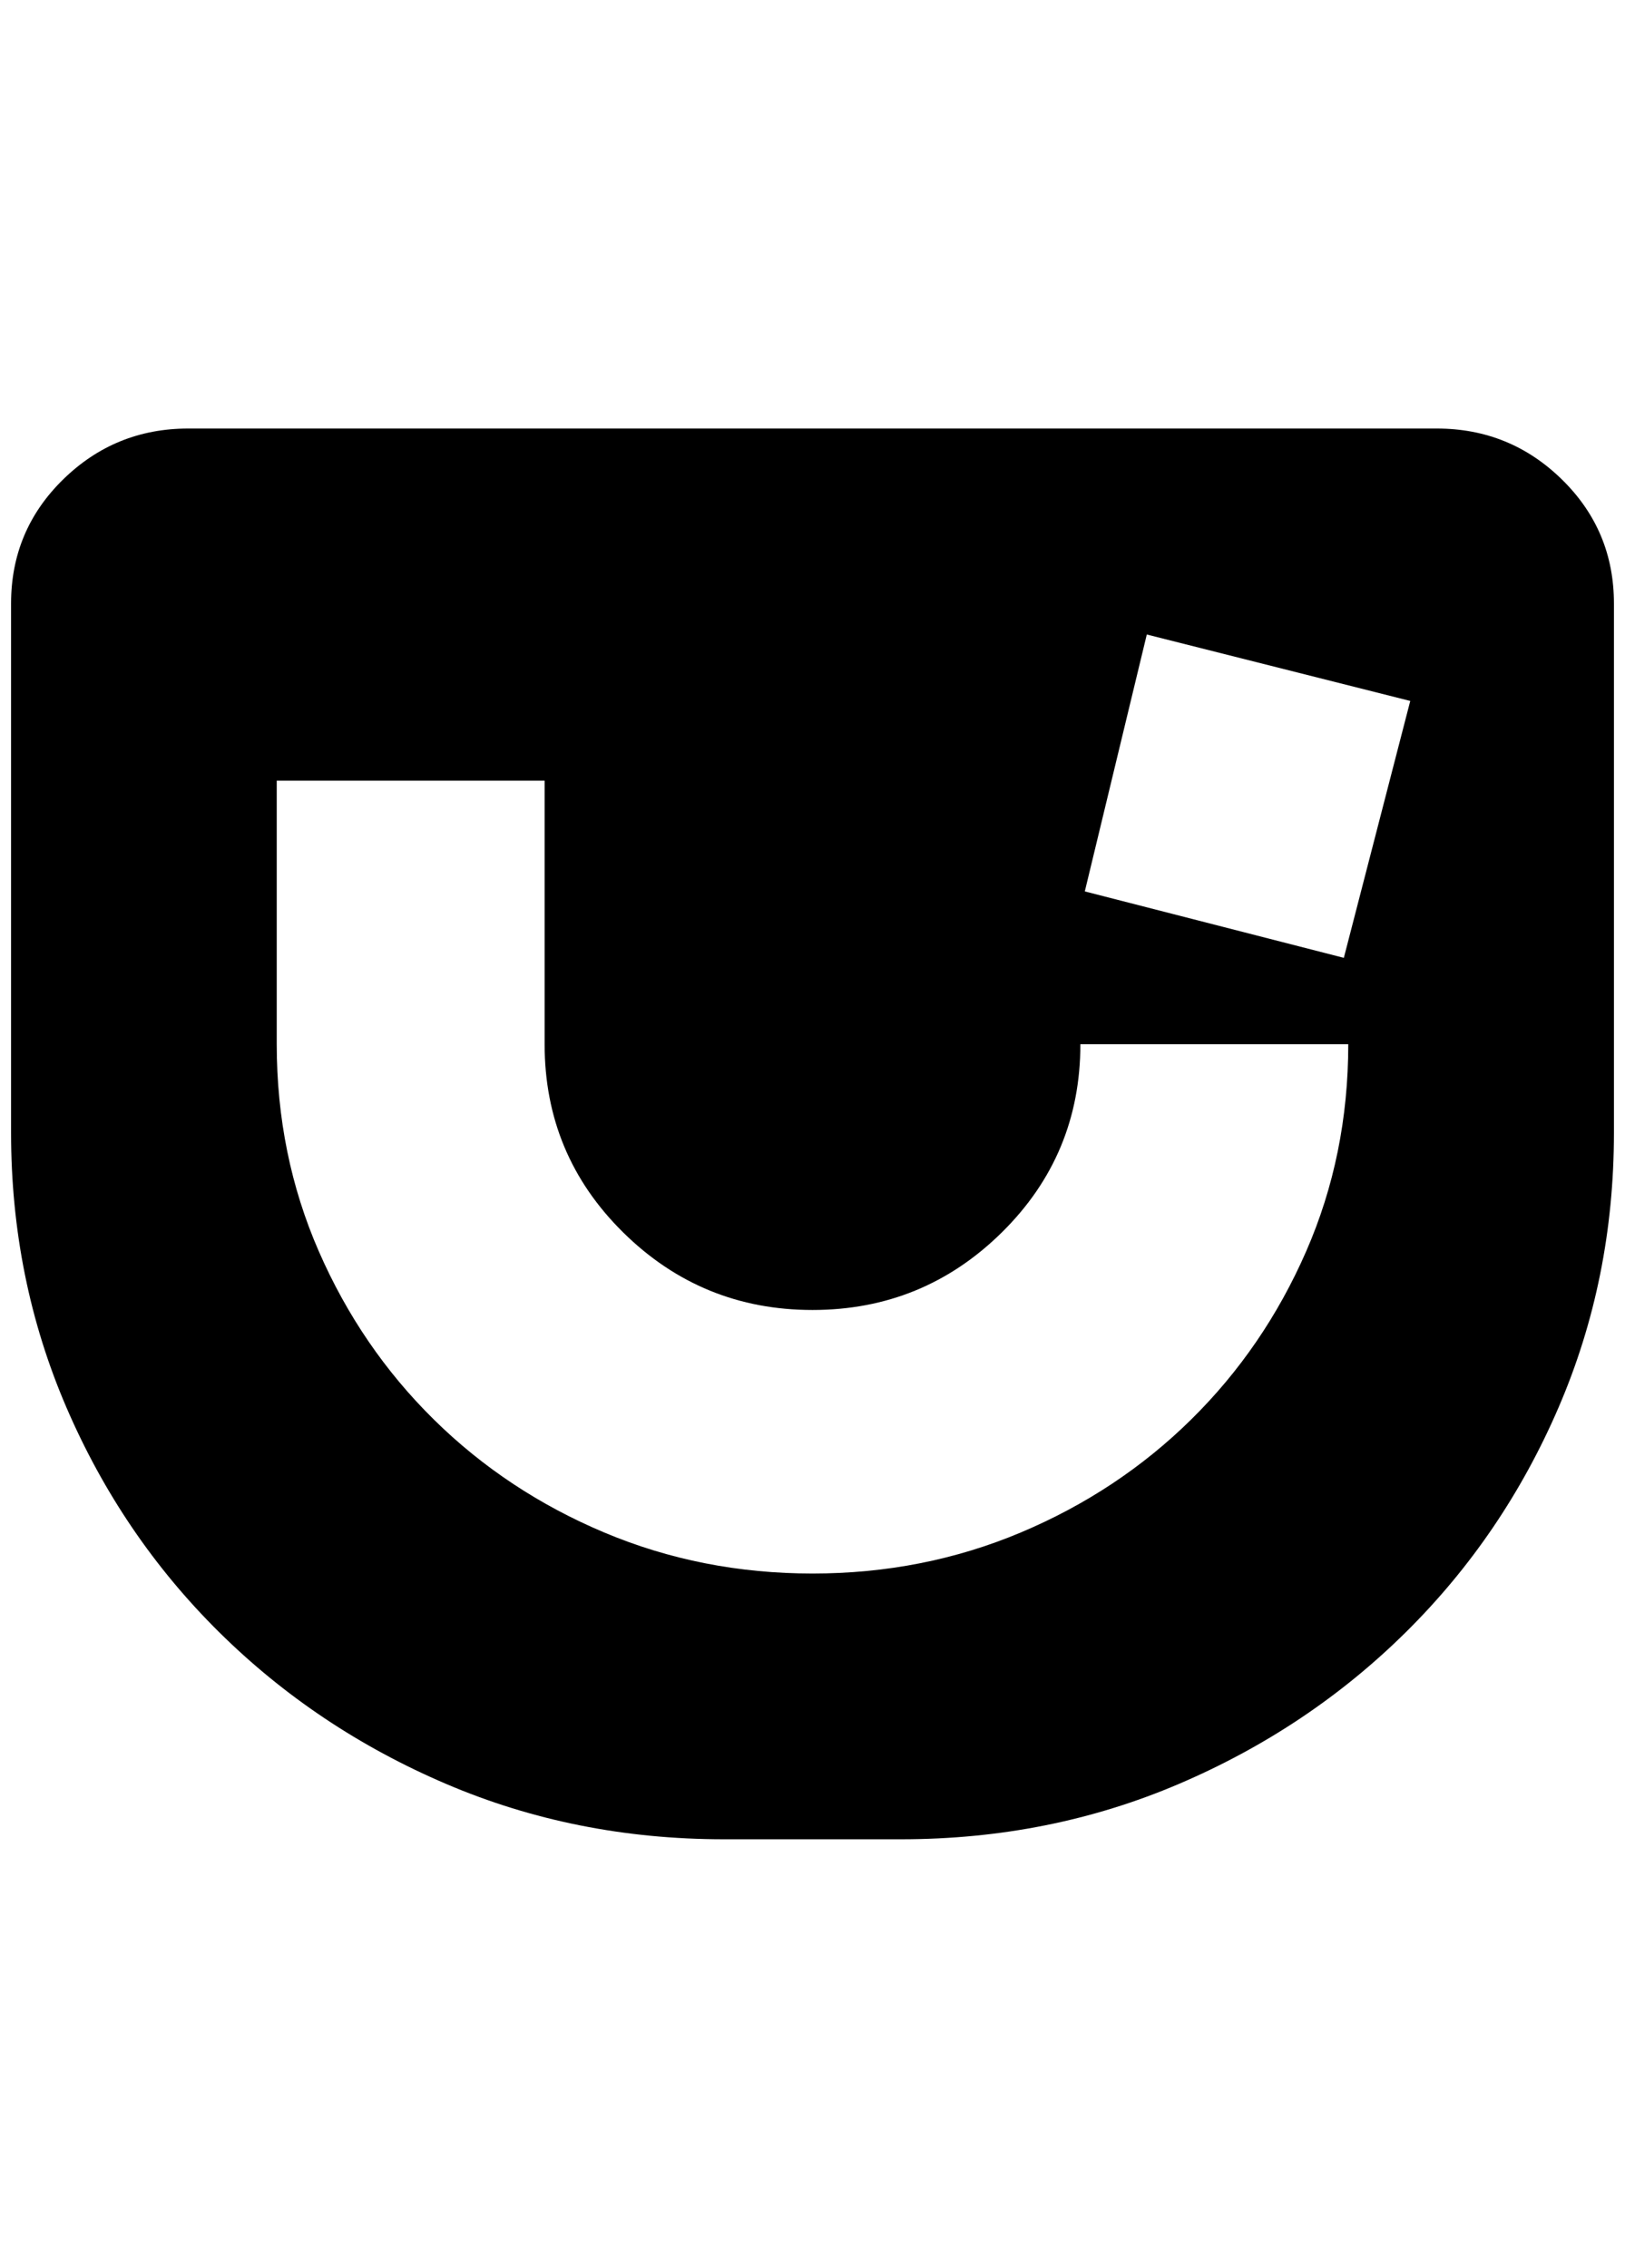 <?xml version="1.0" standalone="no"?>
<!DOCTYPE svg PUBLIC "-//W3C//DTD SVG 1.1//EN" "http://www.w3.org/Graphics/SVG/1.1/DTD/svg11.dtd" >
<svg xmlns="http://www.w3.org/2000/svg" xmlns:xlink="http://www.w3.org/1999/xlink" version="1.1" viewBox="-10 0 1468 2048">
   <path fill="currentColor"
d="M1288 387h-1128q-66 0 -113 46t-47 112v478q0 132 50 248t138 203t205 137t251 50h160q134 0 251 -50t205 -137t138 -203t50 -248v-478q0 -66 -47 -112t-113 -46zM724 1421q-100 0 -188 -37t-154 -102t-104 -152t-38 -187v-238h242v238q0 100 71 170t171 70t171 -70
t71 -170h242q0 100 -38 187t-104 152t-154 102t-188 37zM1204 865l-234 -60l56 -232l238 60z" />
</svg>
